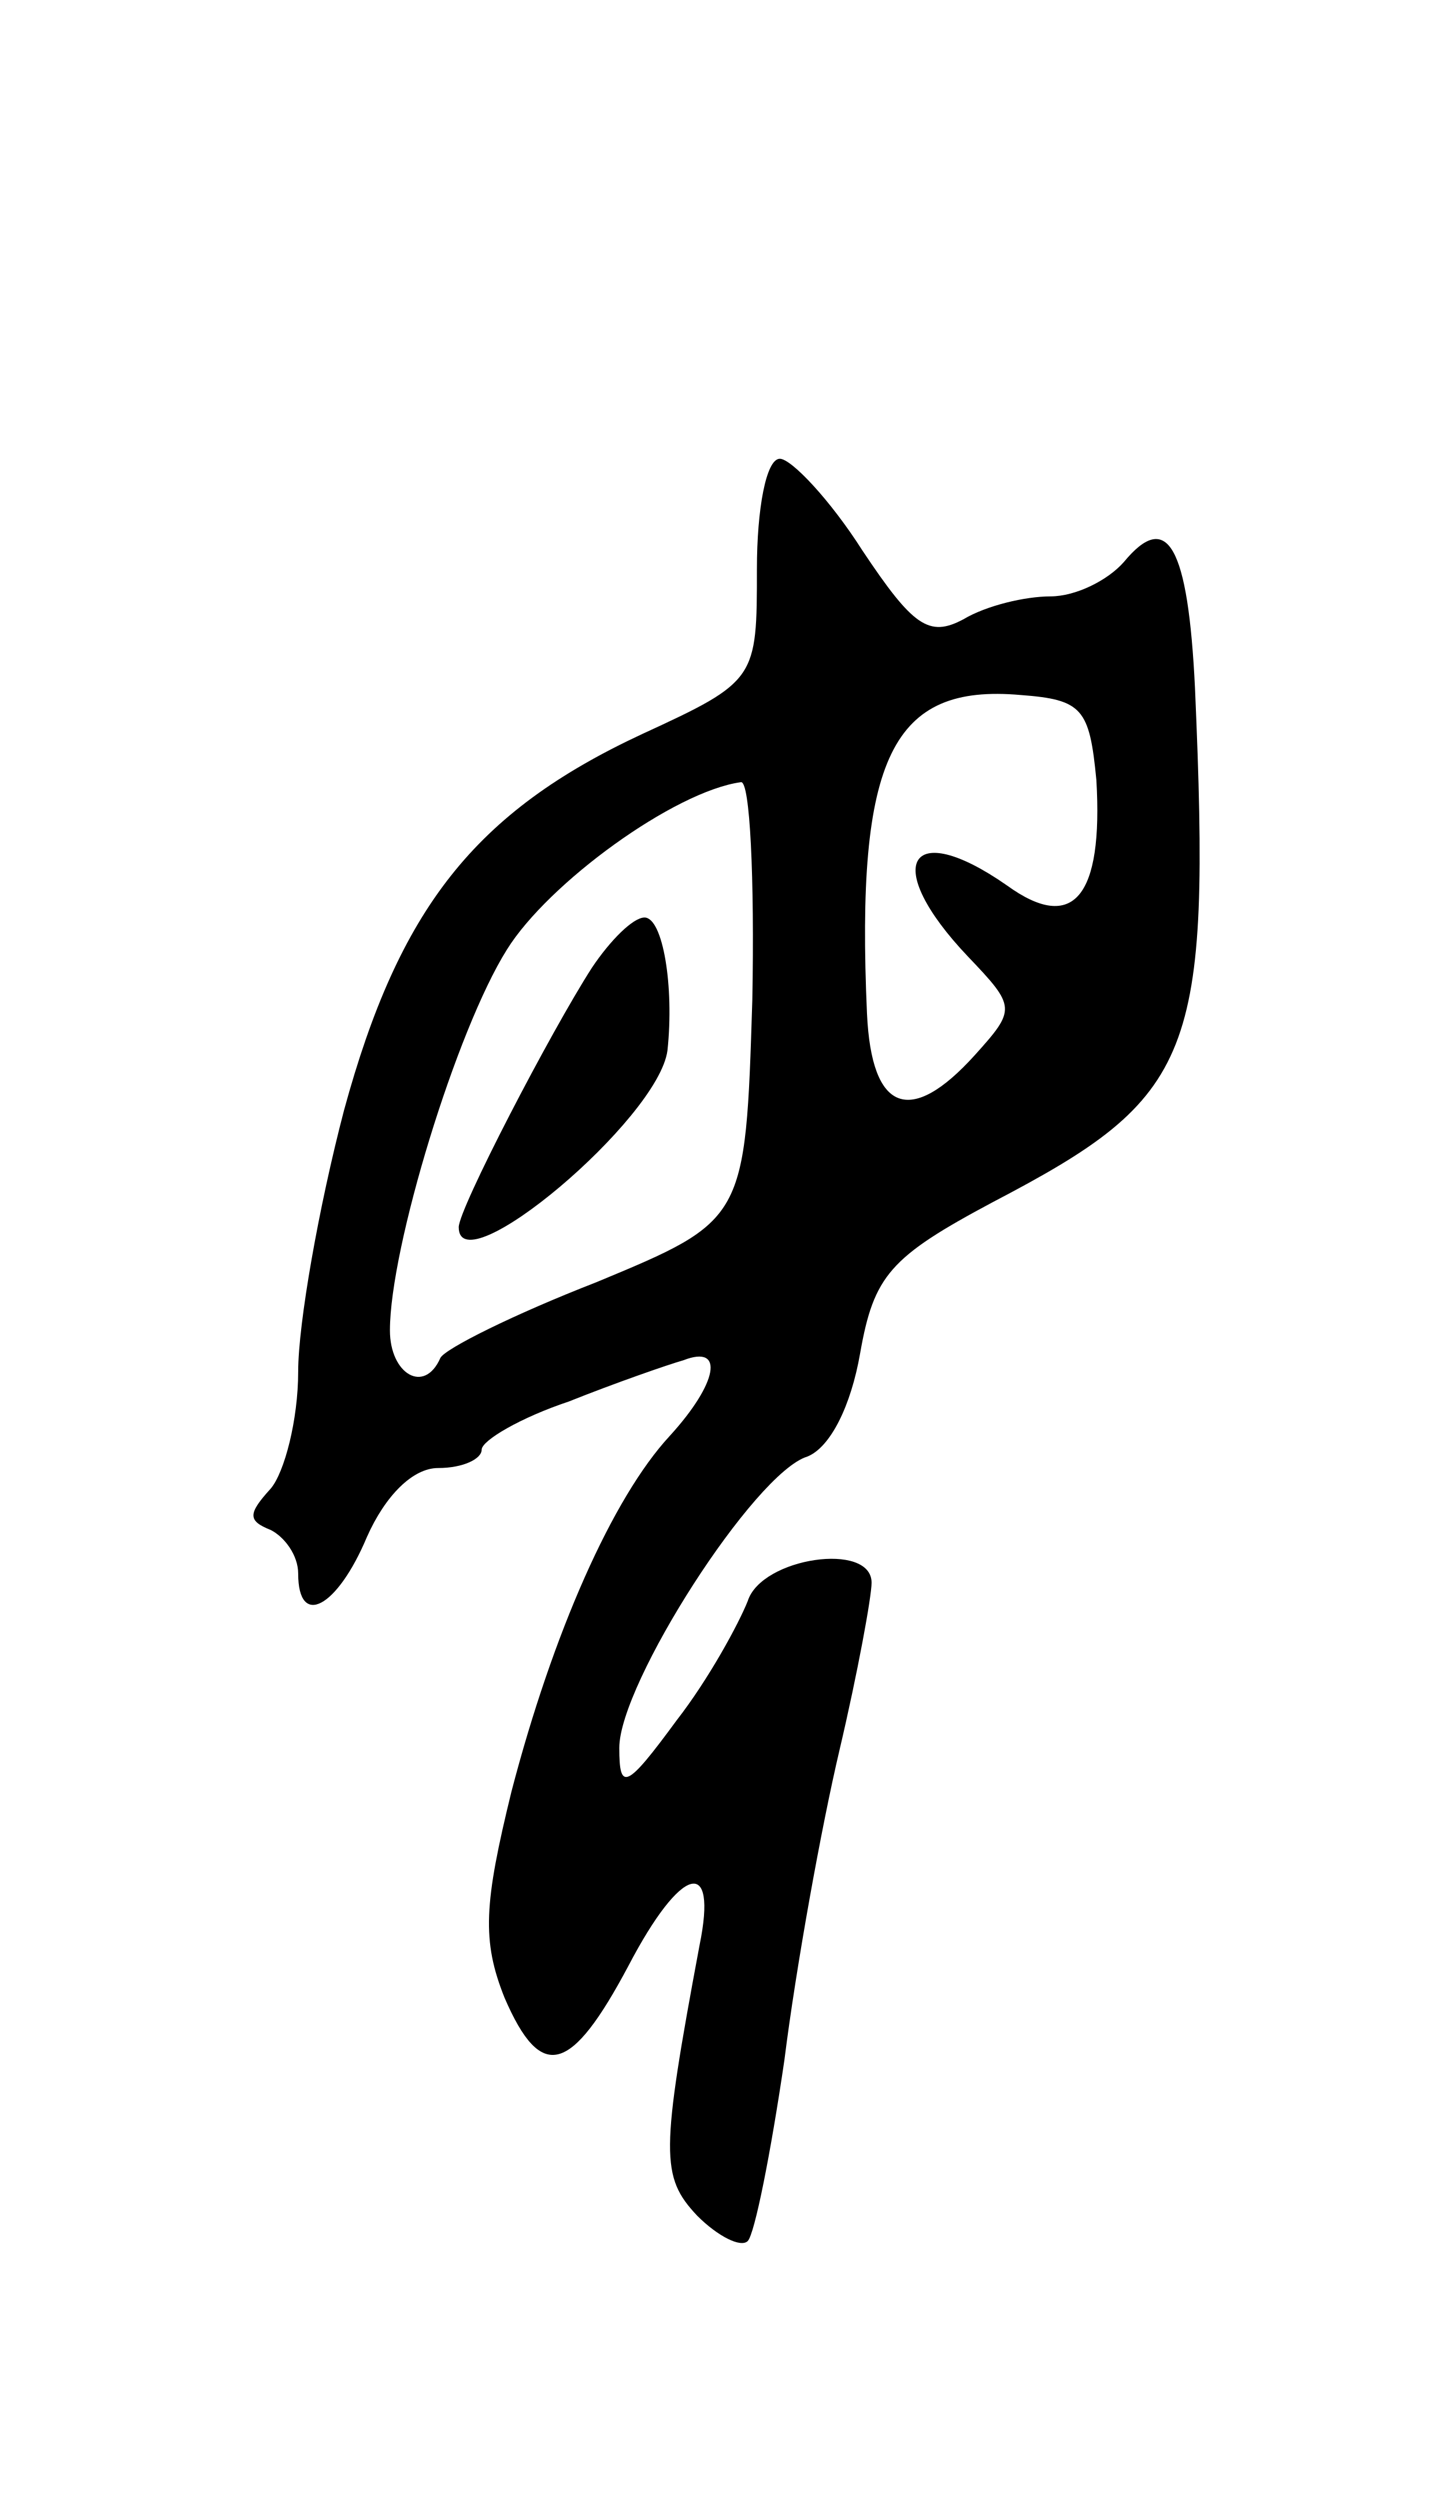 <svg version="1.0" xmlns="http://www.w3.org/2000/svg"
 width="63pt" height="109pt" viewBox="0 0 63 109"
 preserveAspectRatio="xMidYMid meet">
<g transform="translate(0,109) scale(0.1,-0.1)"
fill="#000000" stroke="none">
<path d="M330 842 c0 -48 0 -49 -50 -72 -73 -34 -106 -76 -130 -164 -11 -42
-20 -93 -20 -114 0 -21 -6 -44 -12 -51 -10 -11 -10 -14 0 -18 6 -3 12 -11 12
-19 0 -24 17 -15 30 16 8 18 20 30 31 30 11 0 19 4 19 8 0 4 17 14 38 21 20 8
43 16 50 18 18 7 15 -10 -6 -33 -25 -27 -51 -86 -69 -155 -12 -49 -13 -65 -3
-90 16 -37 29 -33 54 14 23 44 39 48 31 9 -17 -91 -17 -101 -1 -118 9 -9 19
-14 22 -11 3 3 10 38 16 79 5 40 16 101 24 135 8 34 14 67 14 73 0 18 -48 11
-54 -8 -4 -10 -17 -34 -31 -52 -22 -30 -25 -31 -25 -12 0 28 59 120 82 127 10
4 19 22 23 45 6 34 13 42 58 66 88 46 95 63 88 224 -3 62 -12 78 -31 55 -7 -8
-21 -15 -32 -15 -11 0 -28 -4 -38 -10 -15 -8 -22 -3 -44 30 -14 22 -31 40 -36
40 -6 0 -10 -22 -10 -48z m148 -92 c3 -51 -10 -67 -39 -46 -43 30 -55 9 -17
-31 21 -22 21 -23 3 -43 -28 -31 -45 -25 -47 18 -5 112 11 144 67 139 27 -2
30 -6 33 -37z m-150 -96 c-3 -96 -3 -96 -68 -123 -36 -14 -66 -29 -68 -33 -7
-16 -22 -7 -22 12 0 36 29 131 51 166 18 29 73 69 102 73 4 1 6 -42 5 -95z"/>
<path d="M258 668 c-18 -28 -58 -105 -58 -113 0 -26 87 47 91 77 3 28 -2 58
-10 58 -5 0 -15 -10 -23 -22z"/>
</g>
</svg>
